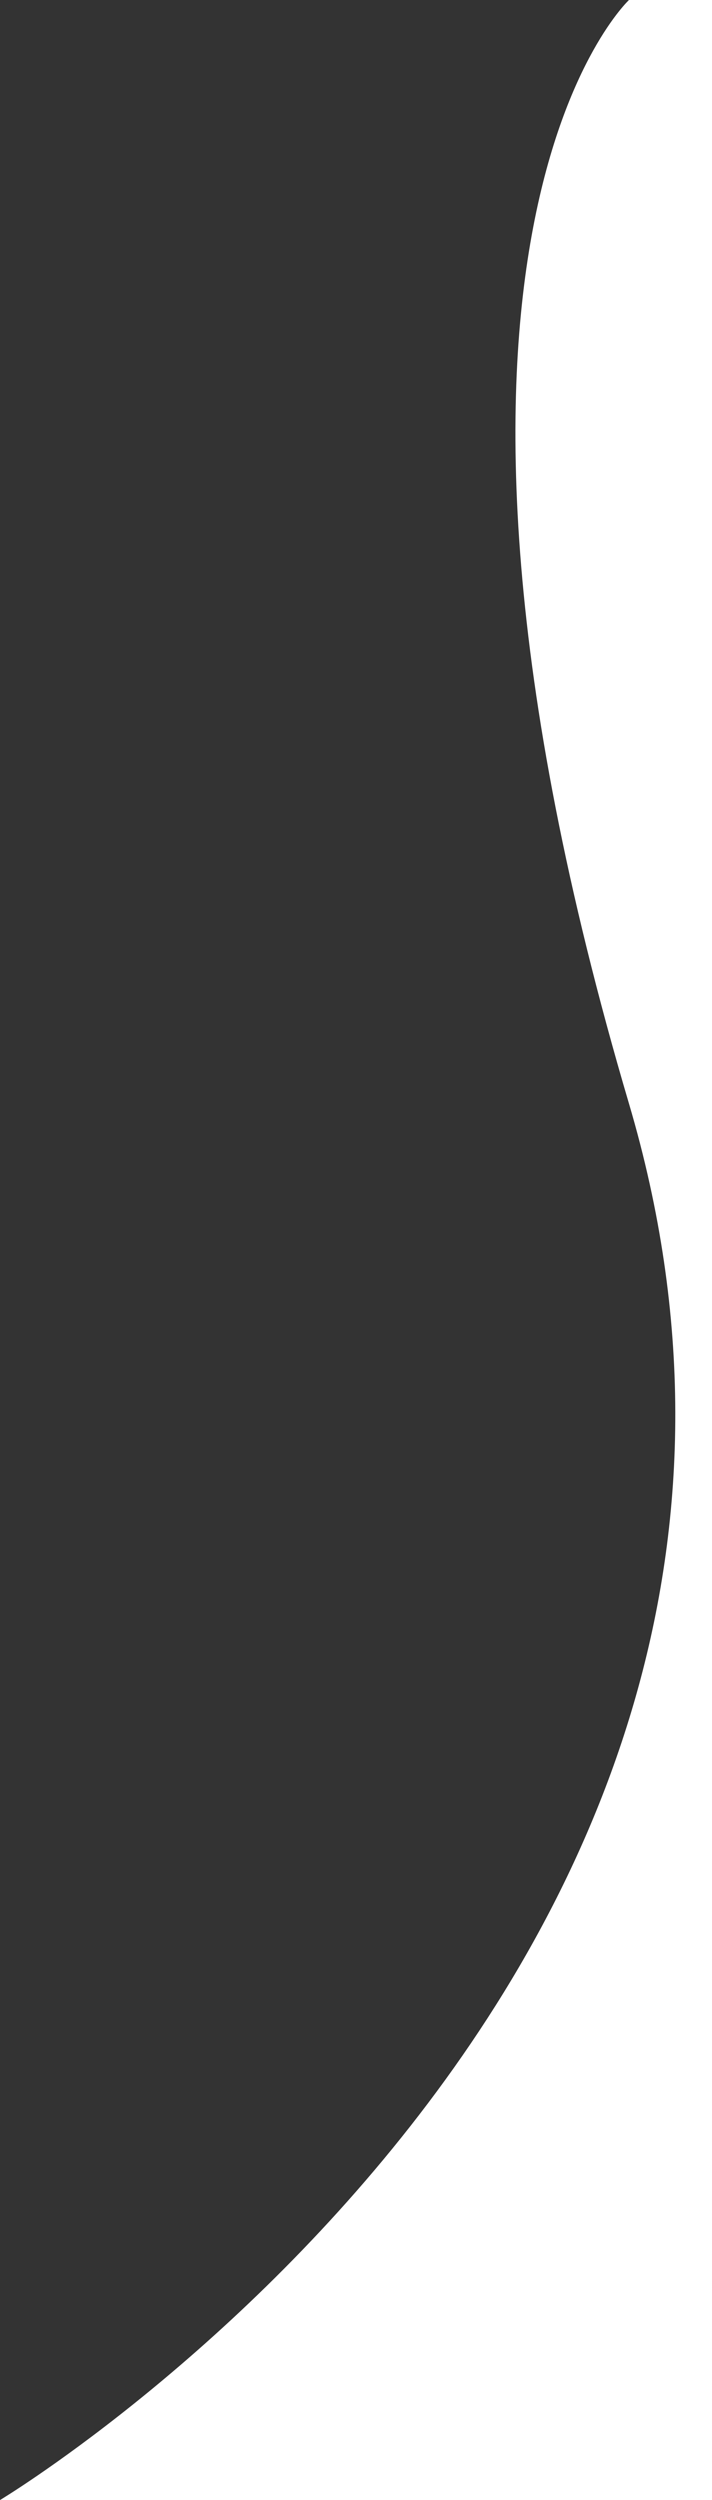 <svg xmlns="http://www.w3.org/2000/svg" width="92" height="323" viewBox="0 0 92 323">
    <rect x="0" y="0" width="92" height="323" fill="#333333" stroke="none"/>
    <defs>
        <style>
            .cls-1{fill:#fff}
        </style>
    </defs>
    <path id="Path_426" d="M-9550.146 9462h10.729v323h-92s114.282-68.652 81.271-180.42 0-142.58 0-142.58z" class="cls-1" data-name="Path 426" transform="translate(9631.418 -9461.999)"/>
</svg>
